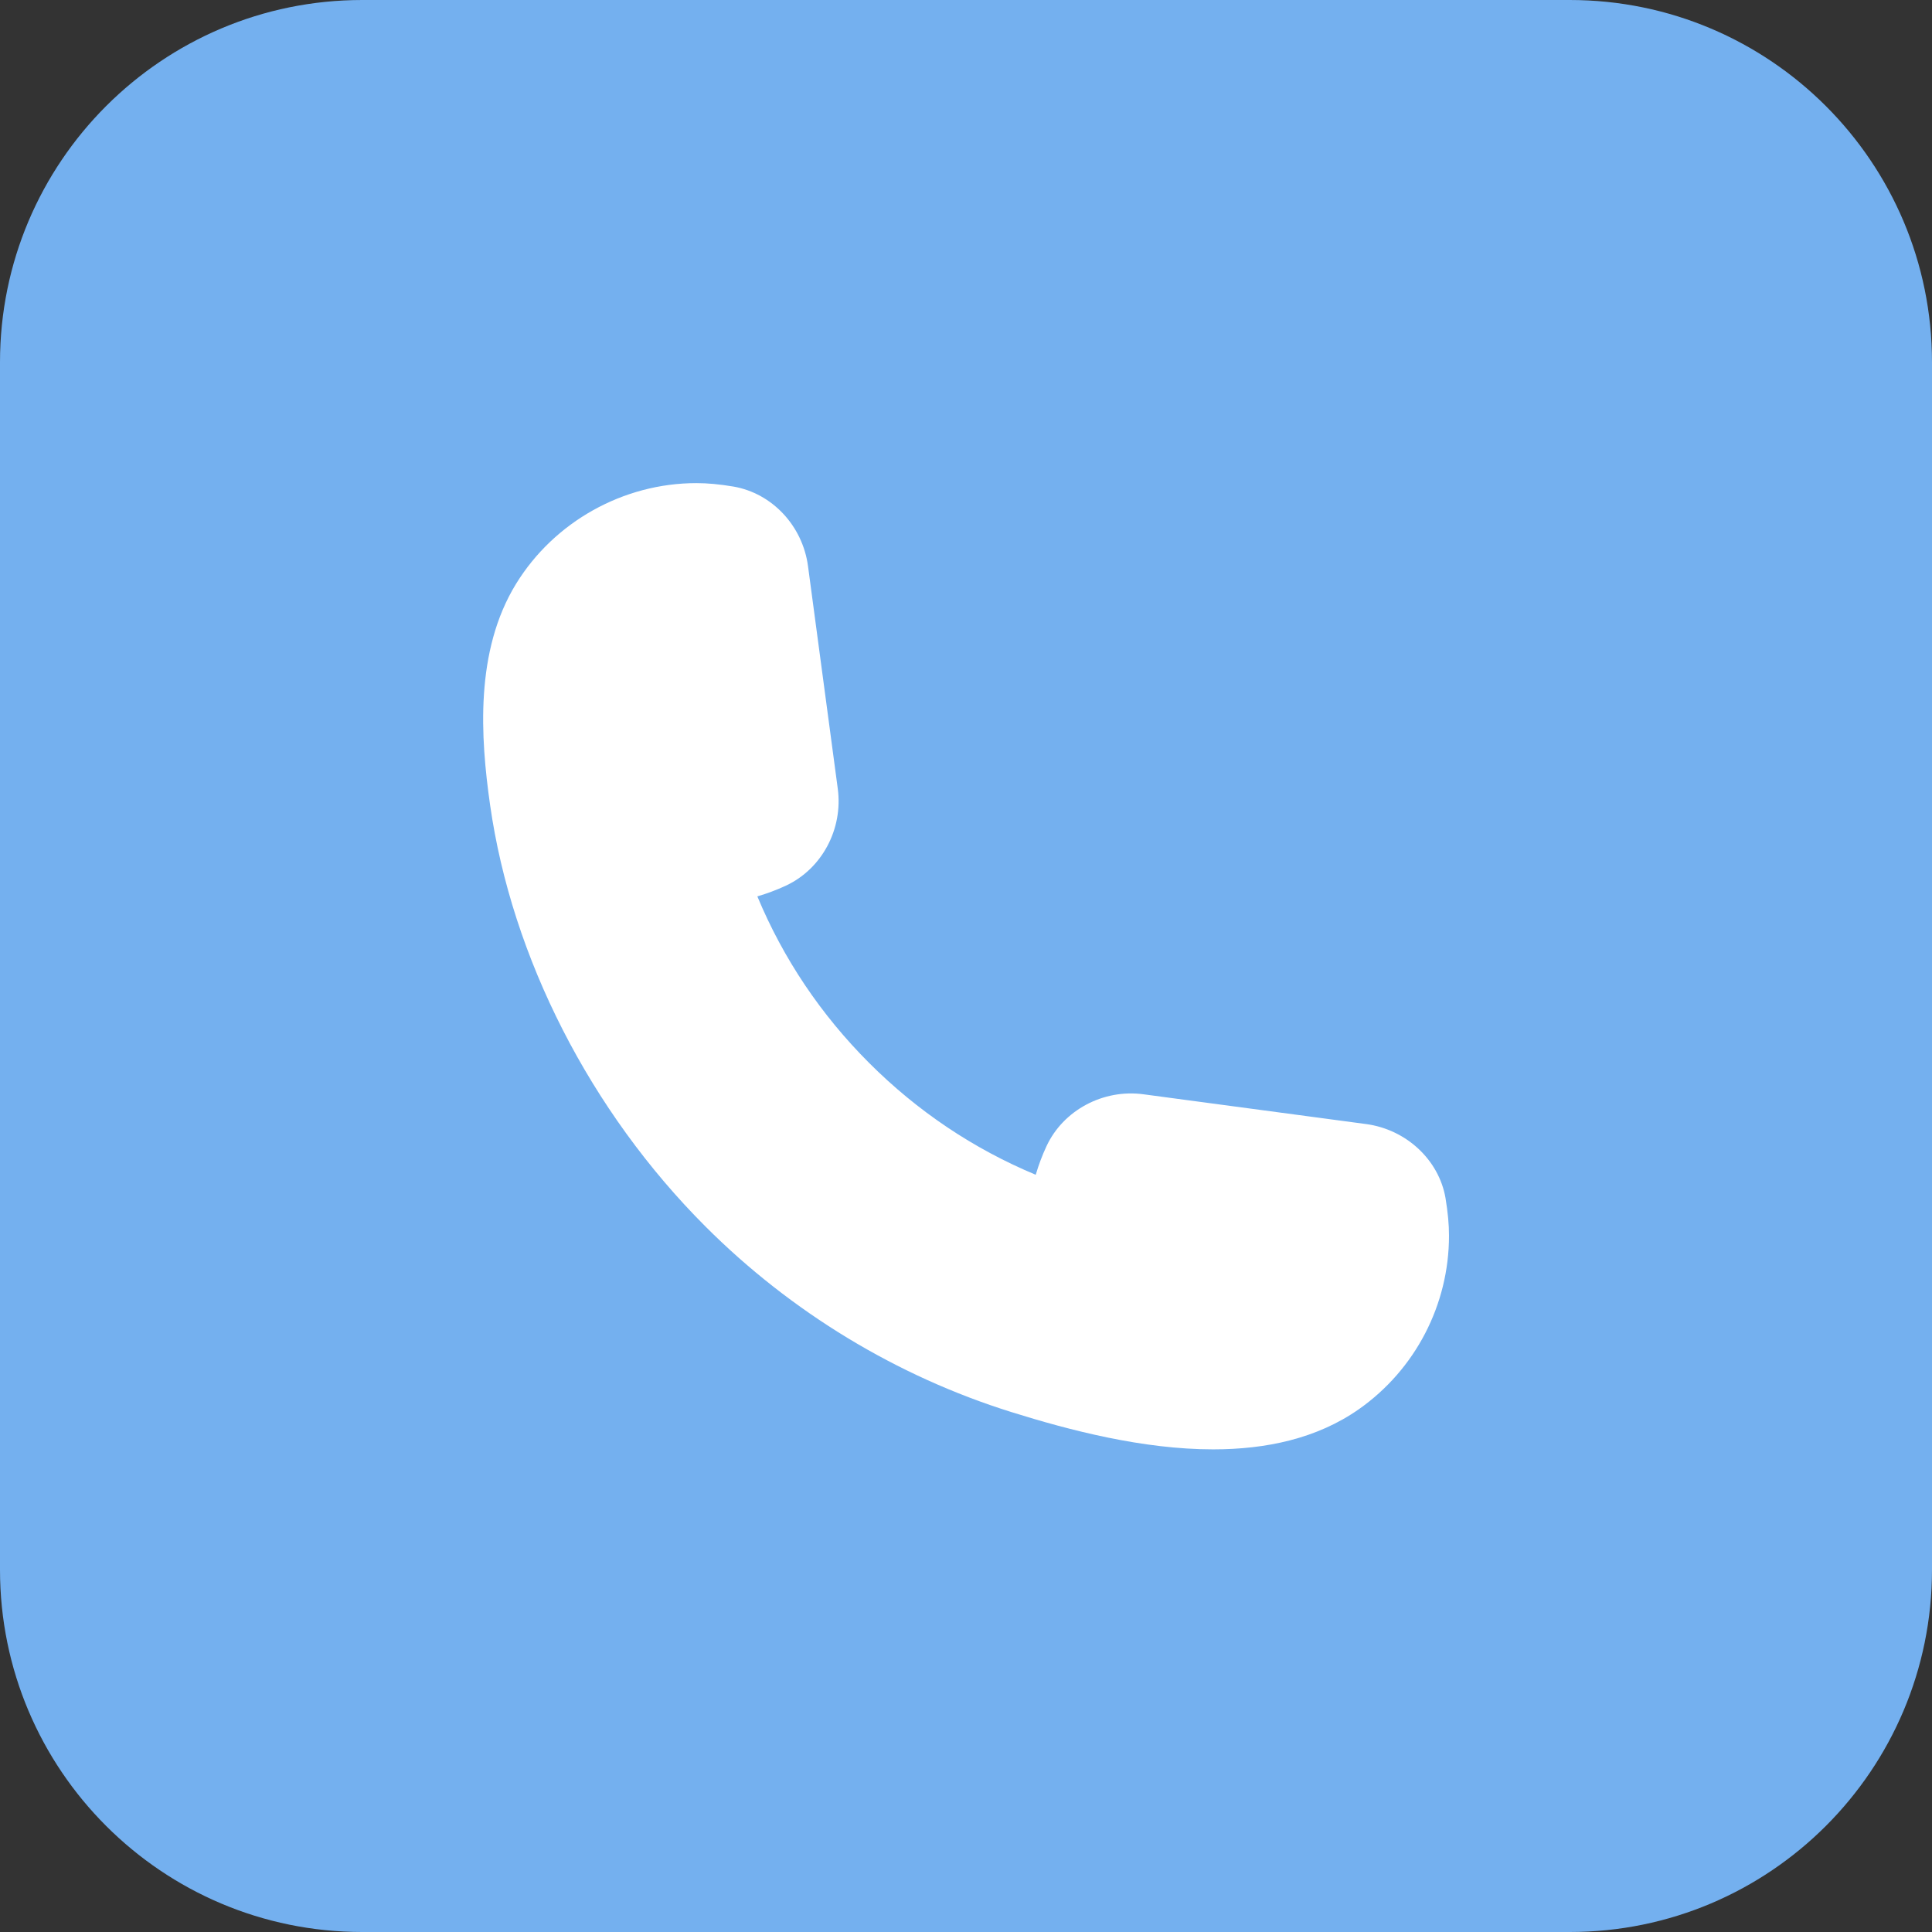 <?xml version="1.0"?>
<svg xmlns="http://www.w3.org/2000/svg" xmlns:xlink="http://www.w3.org/1999/xlink" xmlns:svgjs="http://svgjs.com/svgjs" version="1.1" width="512" height="512" x="0" y="0" viewBox="0 0 32 32" style="enable-background:new 0 0 512 512" xml:space="preserve" class=""><rect x="0" y="0" width="32" height="32" fill="#333333" stroke="none"/><g><path xmlns="http://www.w3.org/2000/svg" d="m26 32h-20c-3.314 0-6-2.686-6-6v-20c0-3.314 2.686-6 6-6h20c3.314 0 6 2.686 6 6v20c0 3.314-2.686 6-6 6z" fill="#74b0ef" data-original="#ffe6e2" style="" class=""/><path xmlns="http://www.w3.org/2000/svg" d="m23.942 19.842c-.11-.632-.651-1.135-1.315-1.224l-3.686-.493c-.669-.091-1.331.264-1.608.86-.071.152-.13.31-.178.473-1.033-.431-1.96-1.053-2.759-1.852s-1.422-1.726-1.852-2.759c.163-.048.321-.107.473-.178.596-.277.949-.938.859-1.607l-.493-3.686c-.089-.665-.592-1.206-1.235-1.317-.234-.039-.429-.057-.614-.057-1.21 0-2.355.64-2.987 1.669-.684 1.115-.589 2.541-.43 3.659.36 2.532 1.661 5.078 3.569 6.986 1.418 1.418 3.171 2.481 5.068 3.073.966.302 2.175.617 3.34.617.871 0 1.717-.176 2.416-.667.933-.657 1.49-1.729 1.49-2.872 0-.185-.018-.381-.058-.625z" fill="#ffffff" data-original="#fc573b" style="" class=""/></g></svg>
